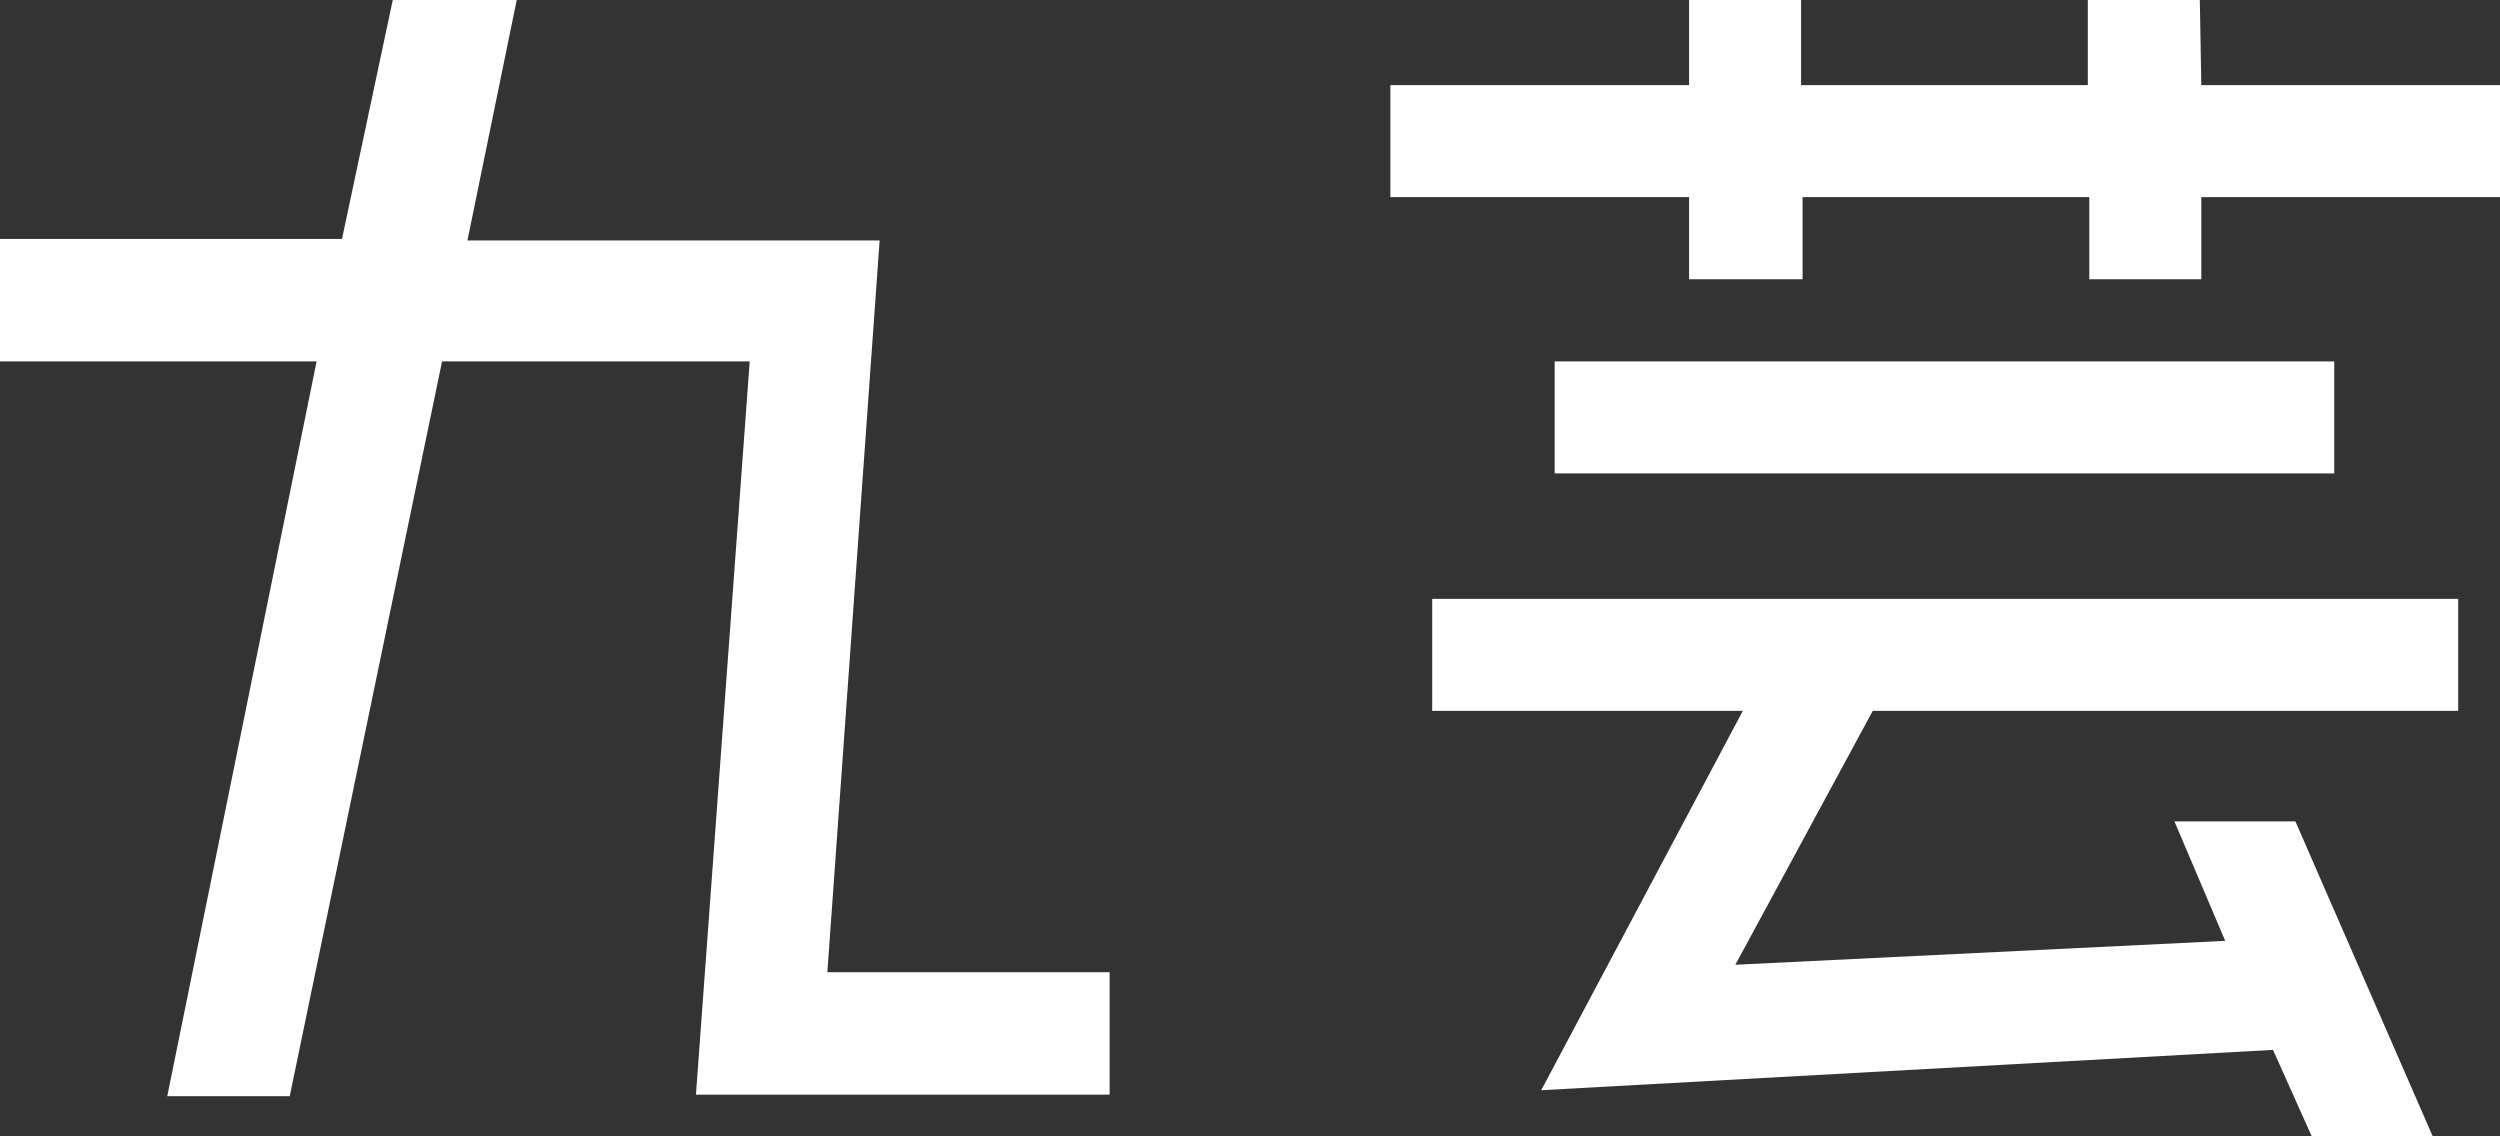 <?xml version="1.0" encoding="utf-8"?>
<!-- Generator: Adobe Illustrator 25.3.1, SVG Export Plug-In . SVG Version: 6.00 Build 0)  -->
<svg version="1.1" id="レイヤー_1" xmlns="http://www.w3.org/2000/svg" xmlns:xlink="http://www.w3.org/1999/xlink" x="0px"
	 y="0px" viewBox="0 0 167.4 76.1" style="enable-background:new 0 0 167.4 76.1;" xml:space="preserve">
<rect x="0" y="0" width="167.4" height="76.1" fill="#333333" stroke="none"/>
<style type="text/css">
	.st0{fill:#FFFFFF;}
</style>
<path id="パス_16" class="st0" d="M55.4,65.1h18.9v8.2H46.6l3.6-49.1H29.6L19.4,73.4h-8.2l10-49.2H0V16h22.9l3.4-16h8.3l-3.3,16.1
	h27.6L55.4,65.1z"/>
<path id="パス_17" class="st0" d="M147.4,5.7h20v7.5h-20v5.5h-7.5v-5.5h-19.2v5.5h-7.6v-5.5h-20V5.7h20V0h7.5v5.7h19.2V0h7.5
	L147.4,5.7L147.4,5.7z M95.9,47.6v-7.5h68.7v7.5h-39.2l-9.2,17L149,63l-3.4-8h8.1l9.2,21.1h-8.1l-2.6-5.8l-49,2.7l13.5-25.4H95.9z
	 M104.1,24.2h52.2v7.5h-52.2V24.2z"/>
</svg>
